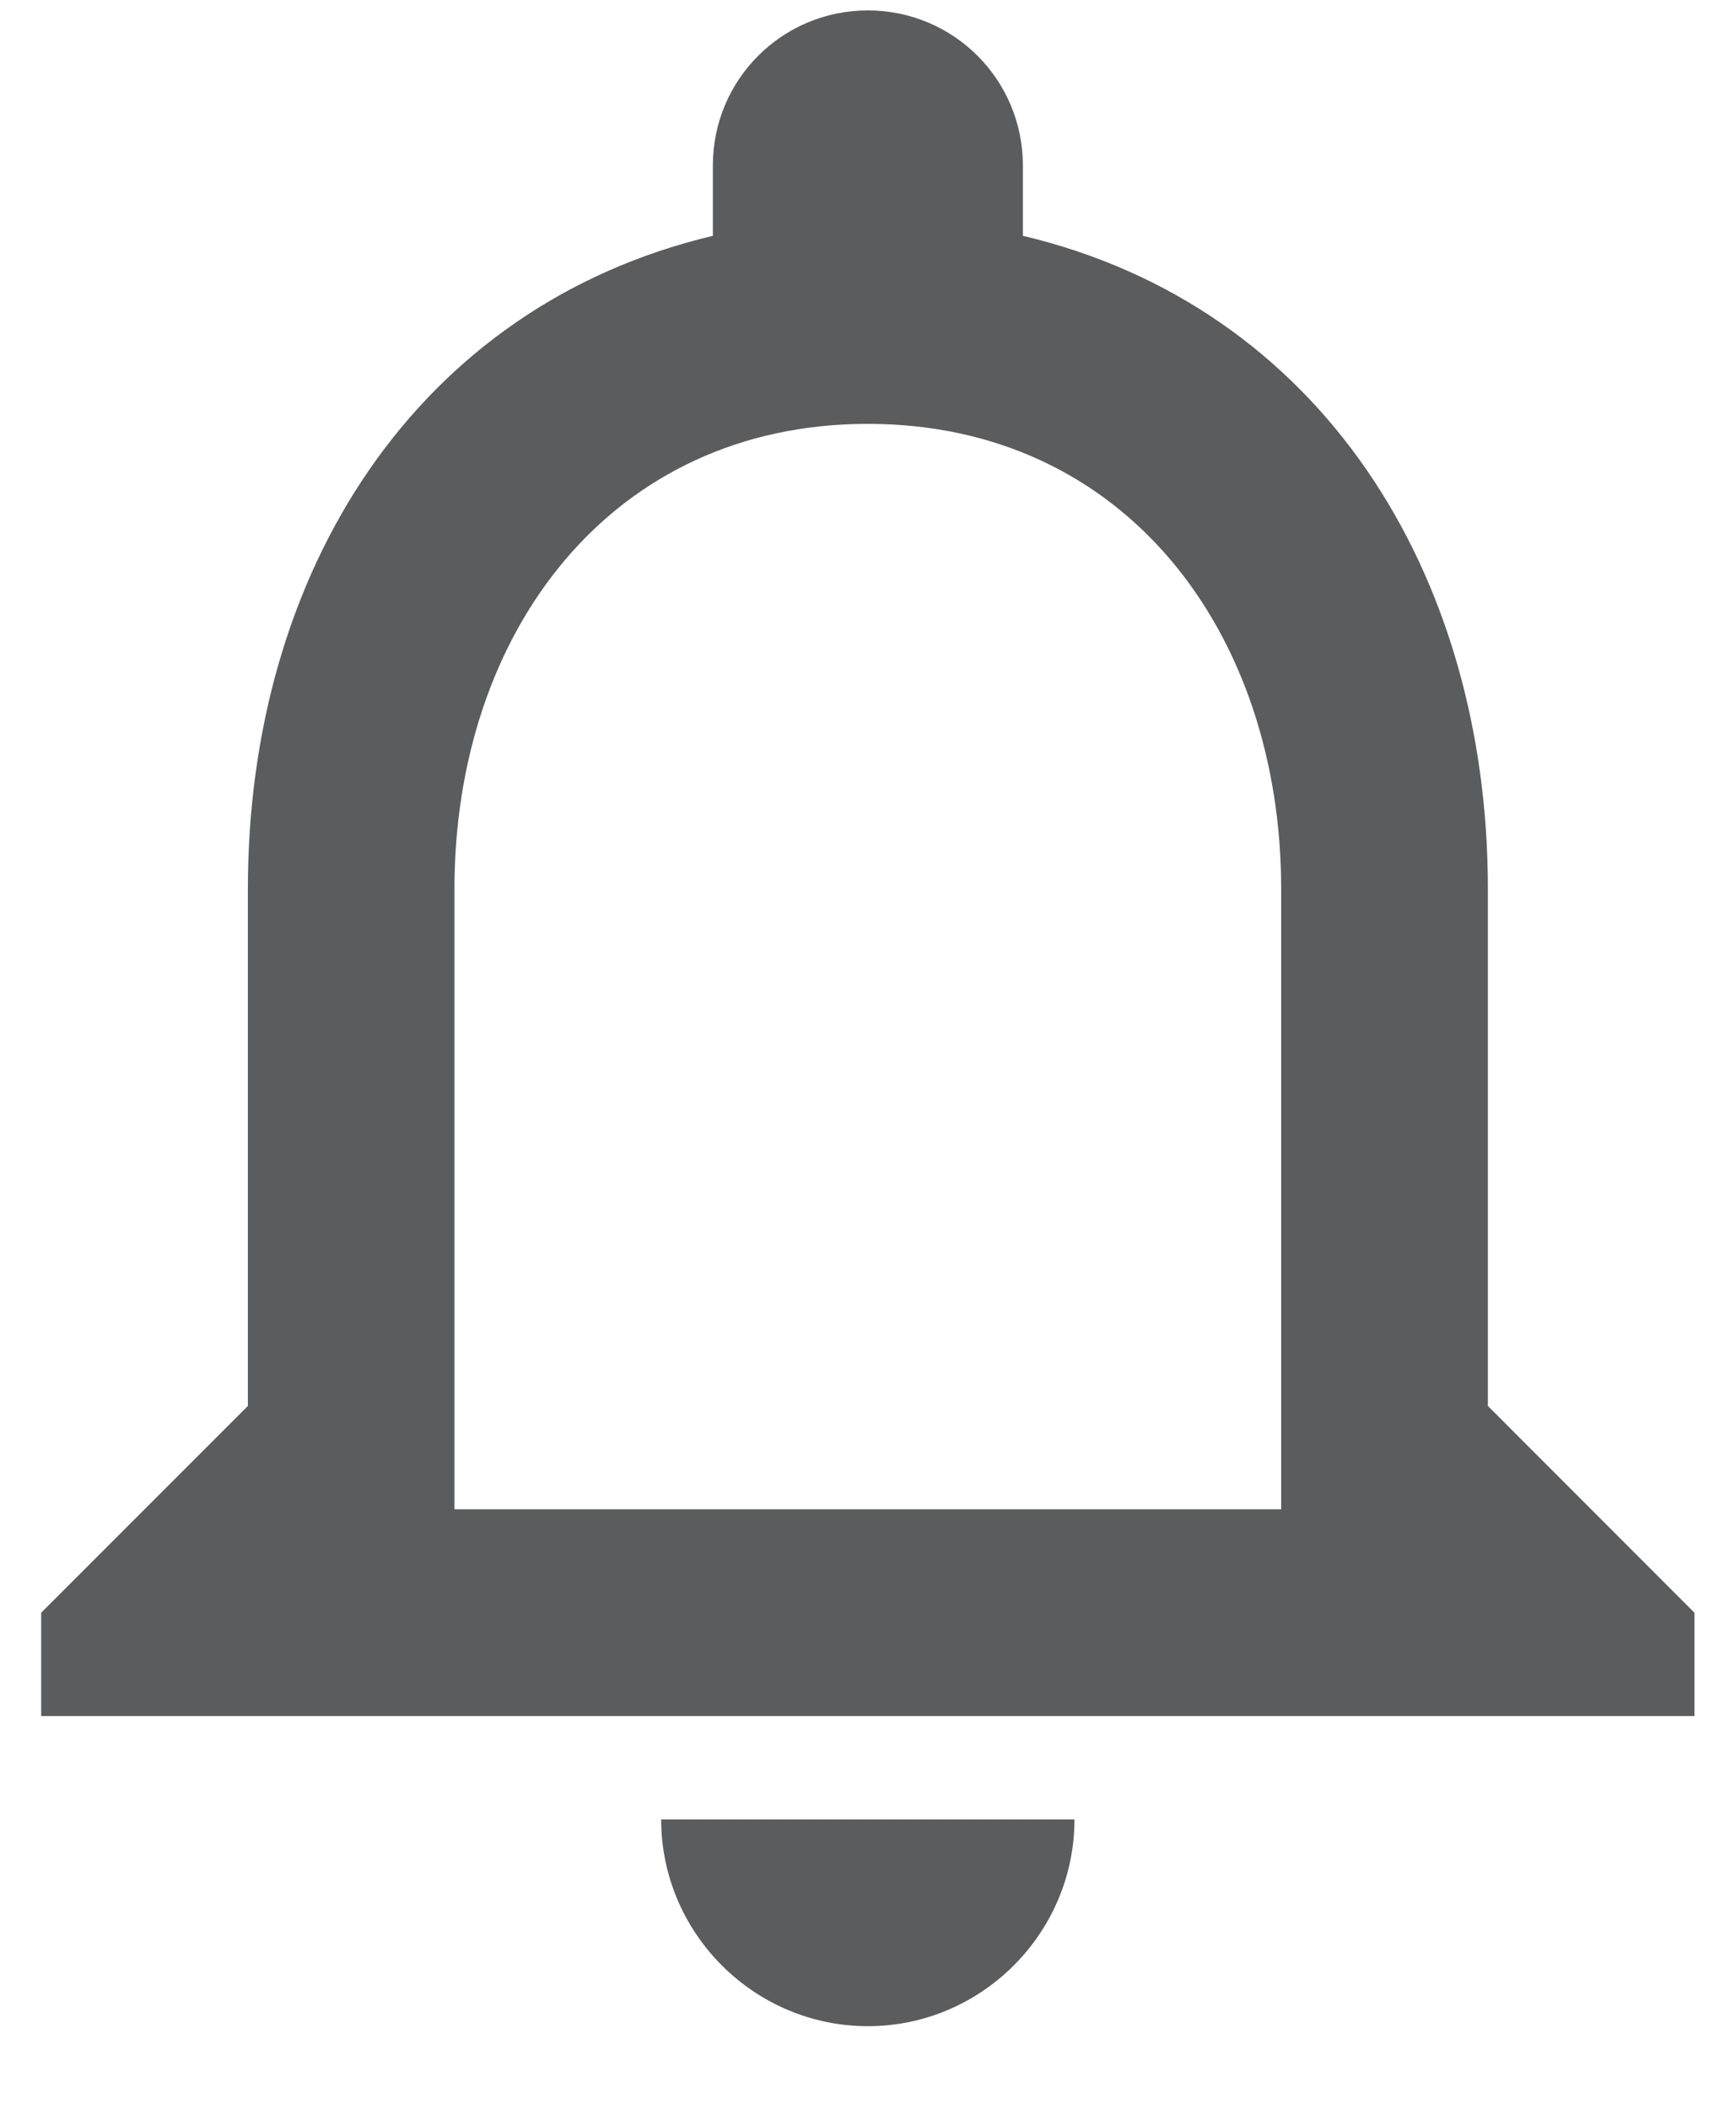 <svg width="14" height="17" viewBox="0 0 14 17" fill="none" xmlns="http://www.w3.org/2000/svg">
<path d="M6.999 16.334C7.915 16.334 8.665 15.584 8.665 14.667H5.332C5.332 15.584 6.082 16.334 6.999 16.334ZM11.999 11.334V7.167C11.999 4.609 10.64 2.467 8.249 1.901V1.334C8.249 0.642 7.69 0.084 6.999 0.084C6.307 0.084 5.749 0.642 5.749 1.334V1.901C3.365 2.467 1.999 4.601 1.999 7.167V11.334L0.332 13.001V13.834H13.665V13.001L11.999 11.334ZM10.332 12.167H3.665V7.167C3.665 5.101 4.924 3.417 6.999 3.417C9.074 3.417 10.332 5.101 10.332 7.167V12.167Z" fill="#5B5C5D"/>
</svg>

